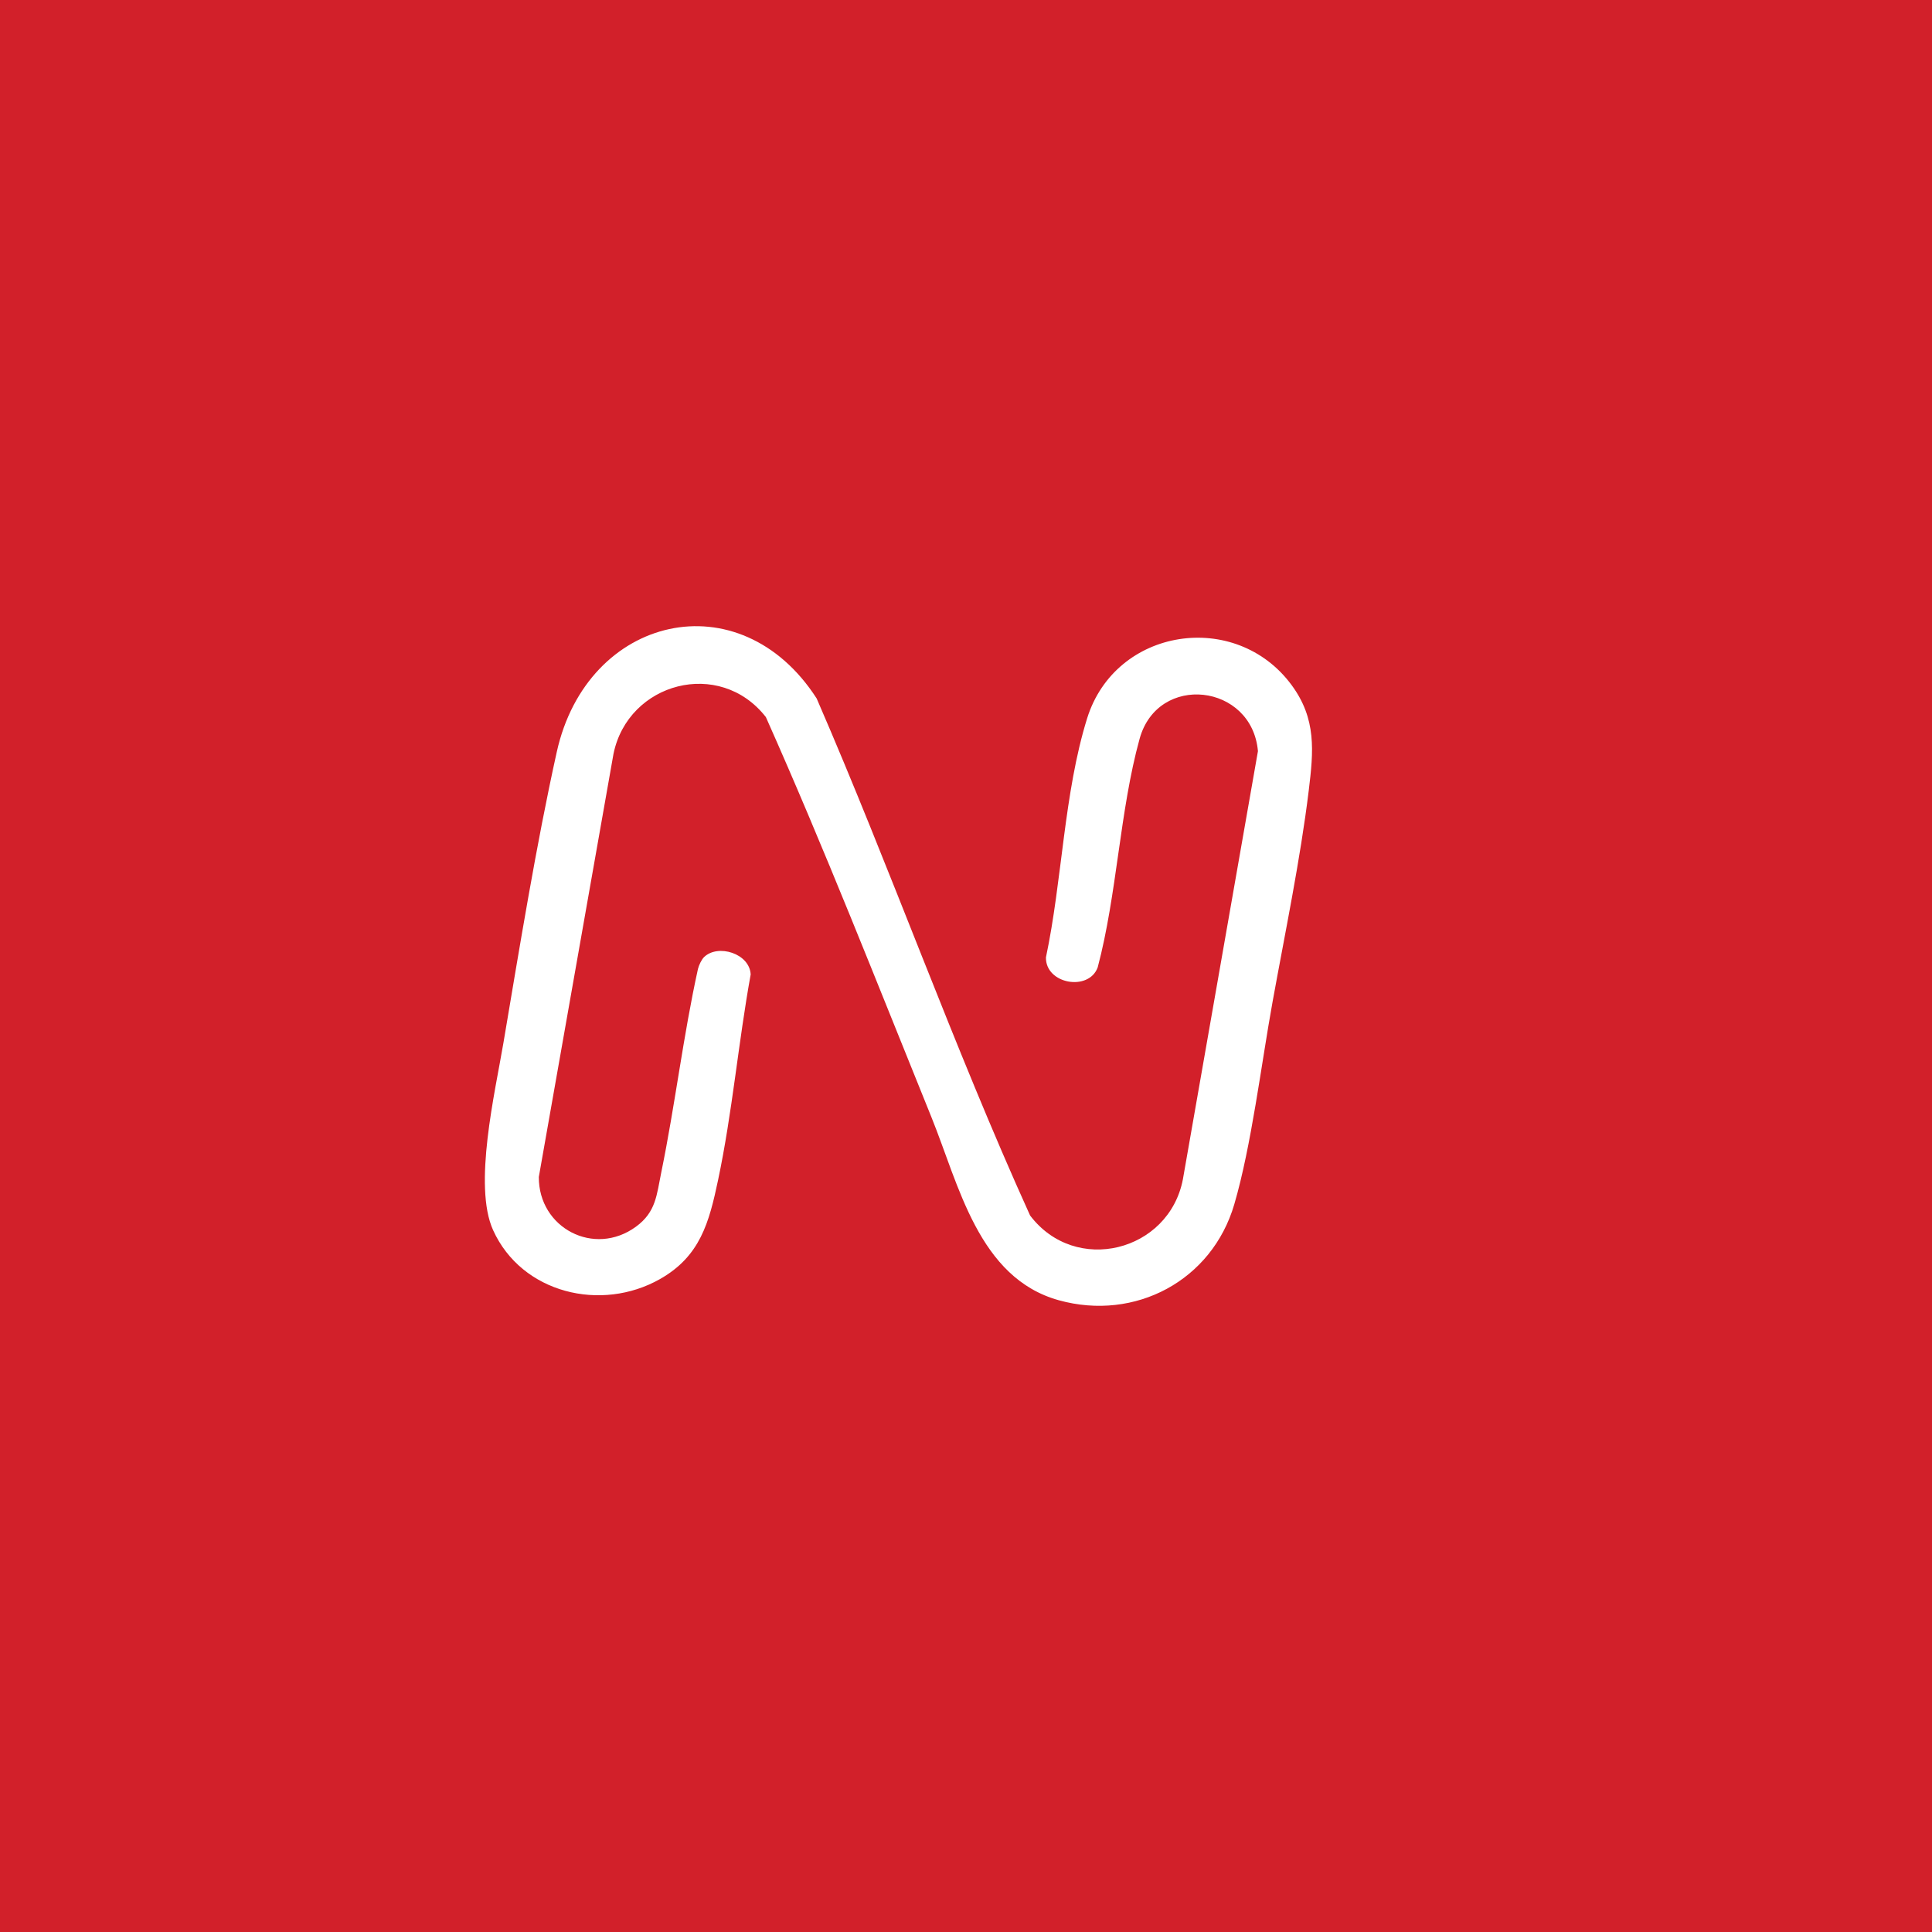 <?xml version="1.0" encoding="UTF-8"?>
<svg id="Layer_1" data-name="Layer 1" xmlns="http://www.w3.org/2000/svg" viewBox="0 0 1080 1080">
  <defs>
    <style>
      .cls-1 {
        fill: #d2202a;
      }

      .cls-2 {
        fill: #fff;
      }
    </style>
  </defs>
  <rect class="cls-1" x="0" y="0" width="1080" height="1080"/>
  <path class="cls-2" d="M393.62,534.98c7.74-7.45,25.47-2,26.01,9.77-6.88,37.88-10.27,77.31-18.22,114.91-5.01,23.74-10,42.6-32.46,55.34-32.84,18.62-77.27,8.03-93.3-27.33-11.27-24.87,1.09-76.99,5.76-104.63,8.98-53.06,18.23-110.38,29.83-162.69,16.99-76.67,102.37-96.57,145.28-29.91,41.47,95.48,76.35,194.24,119.3,289.01,25.35,33.5,77.61,20.29,85.42-20.17l41.96-239.38c-3.31-37.8-55.92-43.85-66.14-6.94-11.11,40.13-12.61,87.06-23.44,127.82-4.96,13.55-29.2,9.36-28.93-5.58,9.12-42.96,10.01-91.84,23.02-133.62,15.85-50.86,83.12-61,114.34-18.58,13.91,18.9,12.24,36.83,9.55,58.91-4.73,38.75-13.27,79.71-20.26,118.32-6.27,34.65-11.78,80.22-21.36,112.98-12.47,42.63-55.38,65.48-98.09,53.64-44.89-12.45-55.87-64.49-71.19-102.29-30.28-74.74-59.82-150.22-92.57-223.71-25.82-33.07-76.96-19.46-85.18,20.55l-41.74,236.52c-.17,28.54,30.95,44.88,54.31,27.8,11.21-8.19,11.55-17.73,14.13-30.3,7.74-37.69,12.24-76.2,20.53-113.81.51-2.05,1.97-5.21,3.43-6.62h.01Z"/>
</svg>